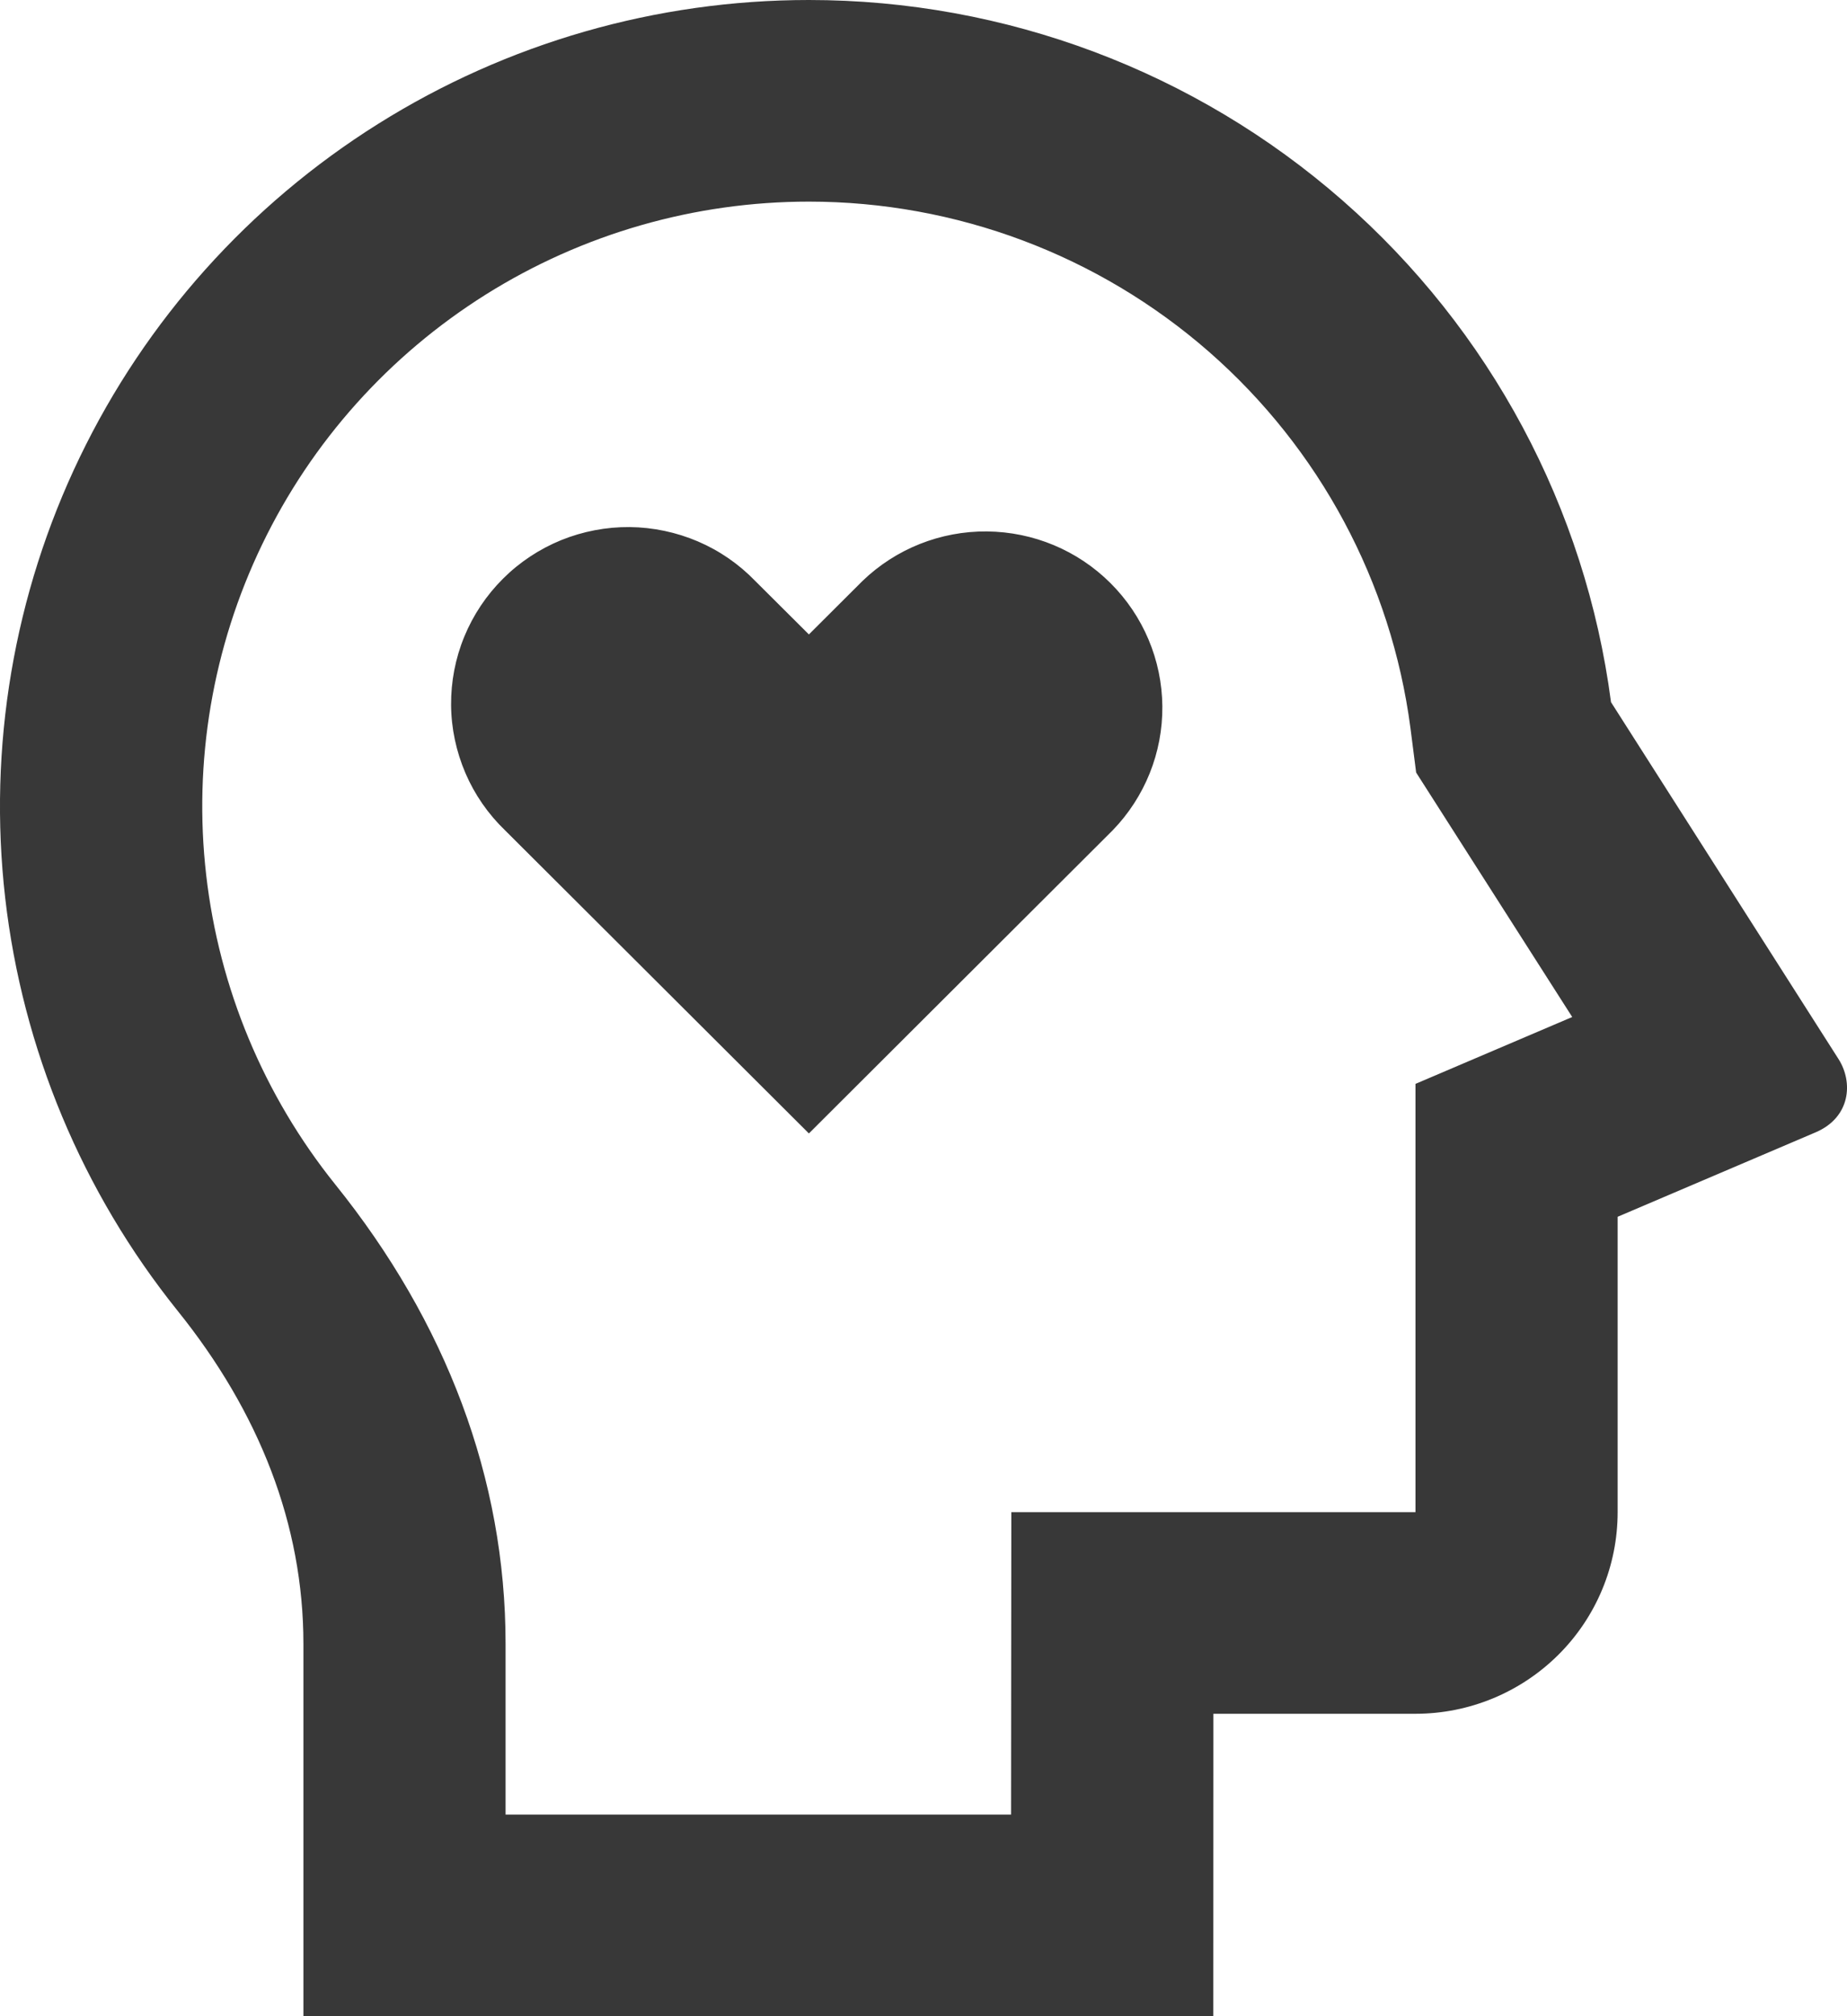 <svg width="22" height="24" viewBox="0 0 22 24" fill="none" xmlns="http://www.w3.org/2000/svg">
<path d="M9.635 4.83558e-08C11.974 0 14.233 0.848 15.991 2.386C17.749 3.924 18.886 6.047 19.189 8.358L21.898 12.605C22.077 12.884 22.041 13.301 21.628 13.478L19.268 14.484V18C19.268 18.637 19.015 19.247 18.563 19.697C18.111 20.147 17.499 20.4 16.86 20.4H14.453L14.452 24H3.614V19.567C3.614 18.151 3.089 16.811 2.114 15.601C0.98 14.189 0.268 12.487 0.062 10.69C-0.144 8.892 0.164 7.074 0.95 5.443C1.736 3.813 2.968 2.437 4.505 1.474C6.041 0.511 7.819 -0 9.635 4.83558e-08ZM9.635 2.4C8.273 2.4 6.94 2.783 5.788 3.505C4.635 4.228 3.711 5.259 3.122 6.482C2.532 7.705 2.301 9.069 2.456 10.416C2.61 11.764 3.143 13.041 3.994 14.1C5.312 15.737 6.022 17.6 6.022 19.567V21.6H12.043L12.046 18H16.86V12.902L18.727 12.106L16.868 9.196L16.8 8.665C16.572 6.932 15.719 5.341 14.401 4.188C13.083 3.036 11.389 2.4 9.635 2.4ZM8.996 6.916L9.635 7.552L10.273 6.916C10.67 6.533 11.203 6.321 11.755 6.326C12.308 6.331 12.836 6.551 13.227 6.941C13.618 7.33 13.84 7.857 13.845 8.407C13.85 8.958 13.637 9.488 13.253 9.884L9.635 13.492L6.016 9.884C5.815 9.691 5.654 9.459 5.544 9.203C5.434 8.946 5.375 8.671 5.373 8.392C5.371 8.113 5.424 7.837 5.53 7.579C5.636 7.321 5.793 7.086 5.991 6.889C6.188 6.692 6.424 6.536 6.683 6.43C6.942 6.325 7.219 6.272 7.499 6.274C7.779 6.277 8.055 6.335 8.313 6.445C8.57 6.555 8.802 6.715 8.996 6.916Z" fill="#383838"/>
</svg>
